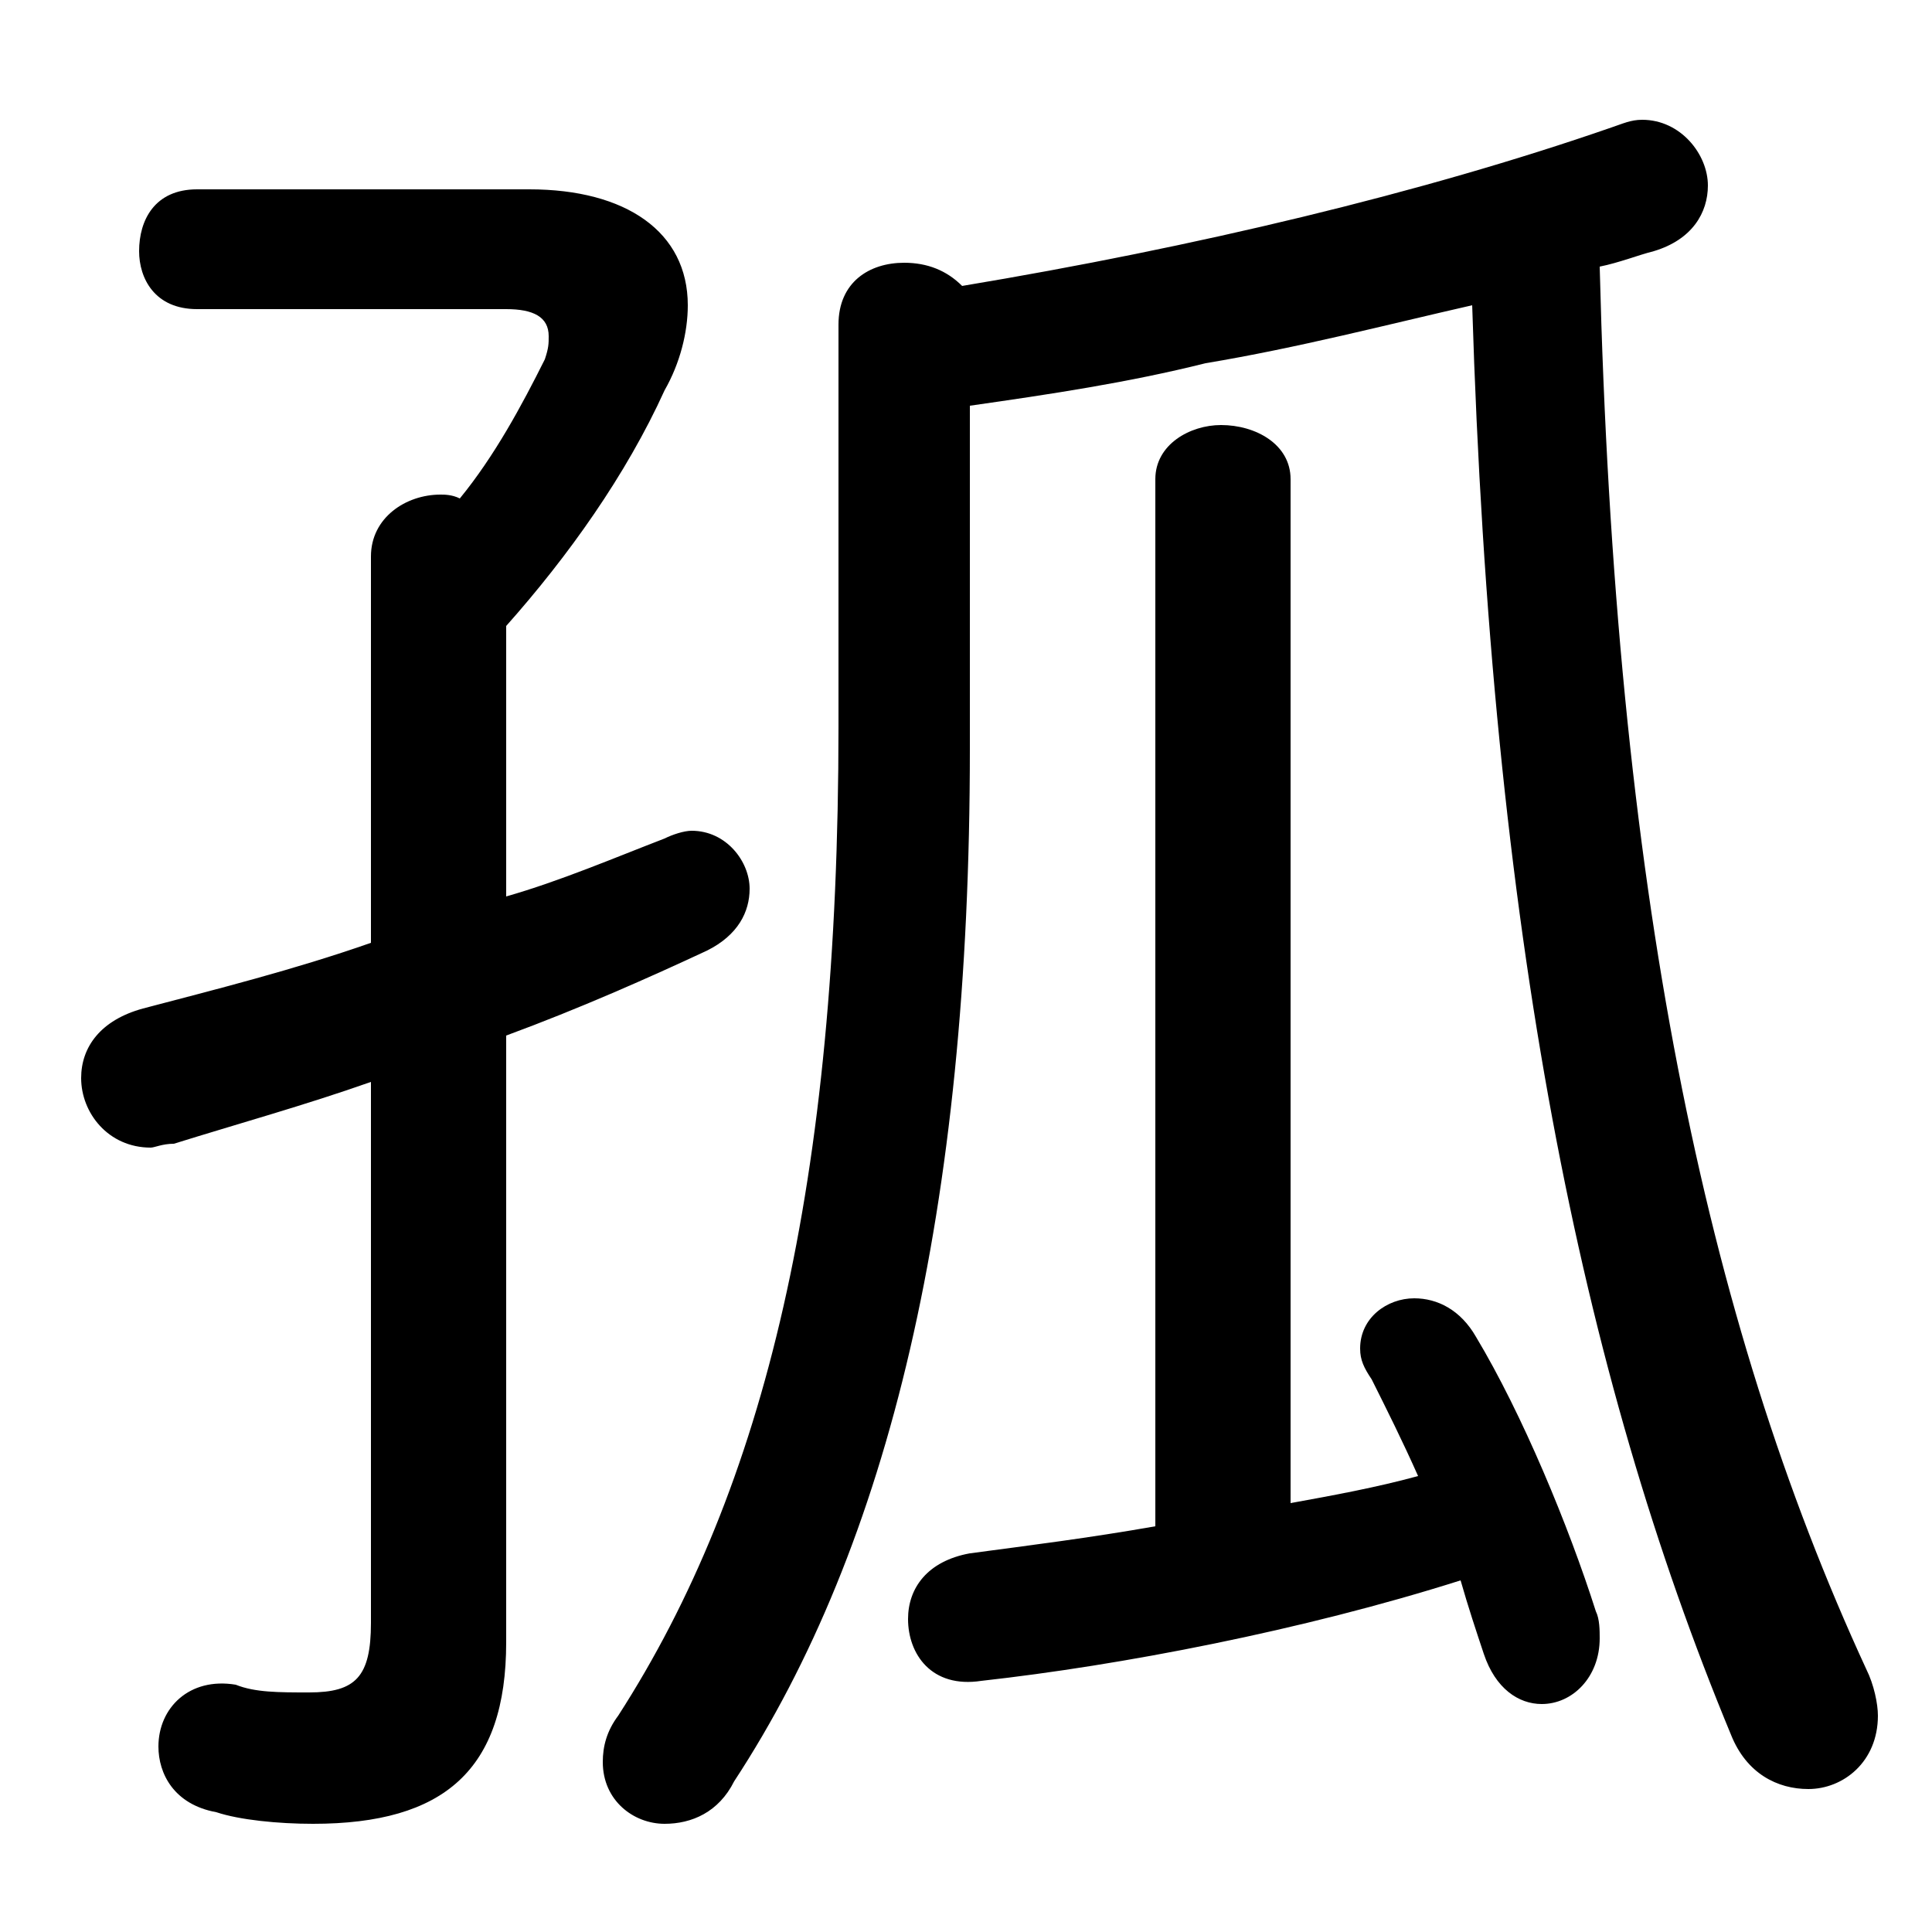 <svg xmlns="http://www.w3.org/2000/svg" viewBox="0 -44.0 50.0 50.0">
    <rect x="0" y="-44.0" width="50.0" height="50.0" fill="#808080" stroke="none"/>
    <g transform="scale(1, -1)">
        <!-- ボディの枠 -->
        <rect x="0" y="-6.0" width="50.0" height="50.0"
            stroke="white" fill="white"/>
        <!-- グリフ座標系の原点 -->
        <circle cx="0" cy="0" r="5" fill="white"/>
        <!-- グリフのアウトライン -->
        <g style="fill:black;stroke:#000000;stroke-width:0;stroke-linecap:round;stroke-linejoin:round;">
        <path d="M 29.9 4.5 C 28.2 4.2 26.6 4.0 25.1 3.8 C 24.0 3.6 23.5 2.9 23.5 2.1 C 23.5 1.2 24.1 0.3 25.4 0.5 C 29.0 0.9 33.7 1.8 37.8 3.1 C 38.0 2.4 38.2 1.8 38.4 1.2 C 38.7 0.3 39.3 -0.1 39.9 -0.1 C 40.7 -0.1 41.4 0.6 41.4 1.6 C 41.4 1.8 41.4 2.1 41.3 2.3 C 40.6 4.5 39.4 7.4 38.2 9.4 C 37.8 10.1 37.2 10.4 36.6 10.4 C 35.9 10.4 35.2 9.9 35.2 9.1 C 35.2 8.8 35.3 8.6 35.5 8.3 C 35.9 7.5 36.3 6.7 36.7 5.8 C 35.6 5.5 34.5 5.3 33.4 5.1 L 33.4 31.6 C 33.4 32.5 32.5 33.0 31.6 33.0 C 30.8 33.0 29.9 32.5 29.9 31.6 Z M 13.1 27.8 C 14.7 29.6 16.2 31.7 17.2 33.9 C 17.6 34.6 17.8 35.4 17.8 36.1 C 17.8 38.0 16.2 39.1 13.7 39.1 L 5.1 39.1 C 4.0 39.1 3.6 38.3 3.6 37.5 C 3.6 36.8 4.0 36.0 5.1 36.0 L 13.1 36.0 C 13.8 36.0 14.2 35.8 14.2 35.3 C 14.2 35.1 14.2 35.0 14.1 34.7 C 13.5 33.5 12.8 32.2 11.9 31.1 C 11.7 31.2 11.5 31.2 11.4 31.2 C 10.5 31.2 9.6 30.6 9.6 29.6 L 9.6 19.6 C 7.6 18.9 5.6 18.4 3.7 17.9 C 2.6 17.6 2.1 16.9 2.1 16.1 C 2.1 15.2 2.8 14.3 3.9 14.3 C 4.0 14.3 4.2 14.4 4.5 14.4 C 6.1 14.9 7.9 15.4 9.6 16.0 L 9.6 2.0 C 9.6 0.6 9.2 0.2 8.0 0.2 C 7.2 0.2 6.6 0.2 6.1 0.4 C 4.9 0.6 4.1 -0.2 4.1 -1.2 C 4.1 -1.9 4.5 -2.7 5.6 -2.9 C 6.2 -3.1 7.2 -3.2 8.1 -3.2 C 11.5 -3.2 13.1 -1.8 13.1 1.5 L 13.1 17.2 C 15.0 17.9 16.8 18.7 18.3 19.4 C 19.1 19.8 19.4 20.4 19.4 21.0 C 19.4 21.7 18.8 22.5 17.9 22.5 C 17.7 22.5 17.4 22.4 17.2 22.3 C 15.9 21.8 14.5 21.2 13.1 20.8 Z M 25.1 33.5 C 27.2 33.8 29.2 34.1 31.2 34.6 C 33.6 35.0 35.9 35.6 38.1 36.1 C 38.6 19.9 40.9 8.5 44.8 -0.9 C 45.2 -1.9 46.0 -2.3 46.8 -2.3 C 47.7 -2.3 48.6 -1.6 48.6 -0.4 C 48.6 -0.1 48.5 0.4 48.3 0.8 C 44.1 9.9 41.8 21.1 41.4 37.1 C 41.9 37.2 42.4 37.4 42.8 37.5 C 43.8 37.8 44.2 38.5 44.2 39.2 C 44.2 40.0 43.5 40.9 42.5 40.9 C 42.2 40.9 42.0 40.8 41.7 40.7 C 36.8 39.0 30.9 37.6 24.9 36.6 C 24.5 37.0 24.0 37.2 23.4 37.2 C 22.5 37.2 21.7 36.7 21.7 35.6 L 21.7 25.2 C 21.7 13.4 19.8 5.5 16.0 -0.4 C 15.7 -0.8 15.6 -1.2 15.6 -1.6 C 15.6 -2.6 16.4 -3.2 17.2 -3.2 C 17.9 -3.2 18.6 -2.9 19.0 -2.1 C 23.0 4.0 25.1 12.7 25.1 24.6 Z"/>
    </g>
    </g>
</svg>
